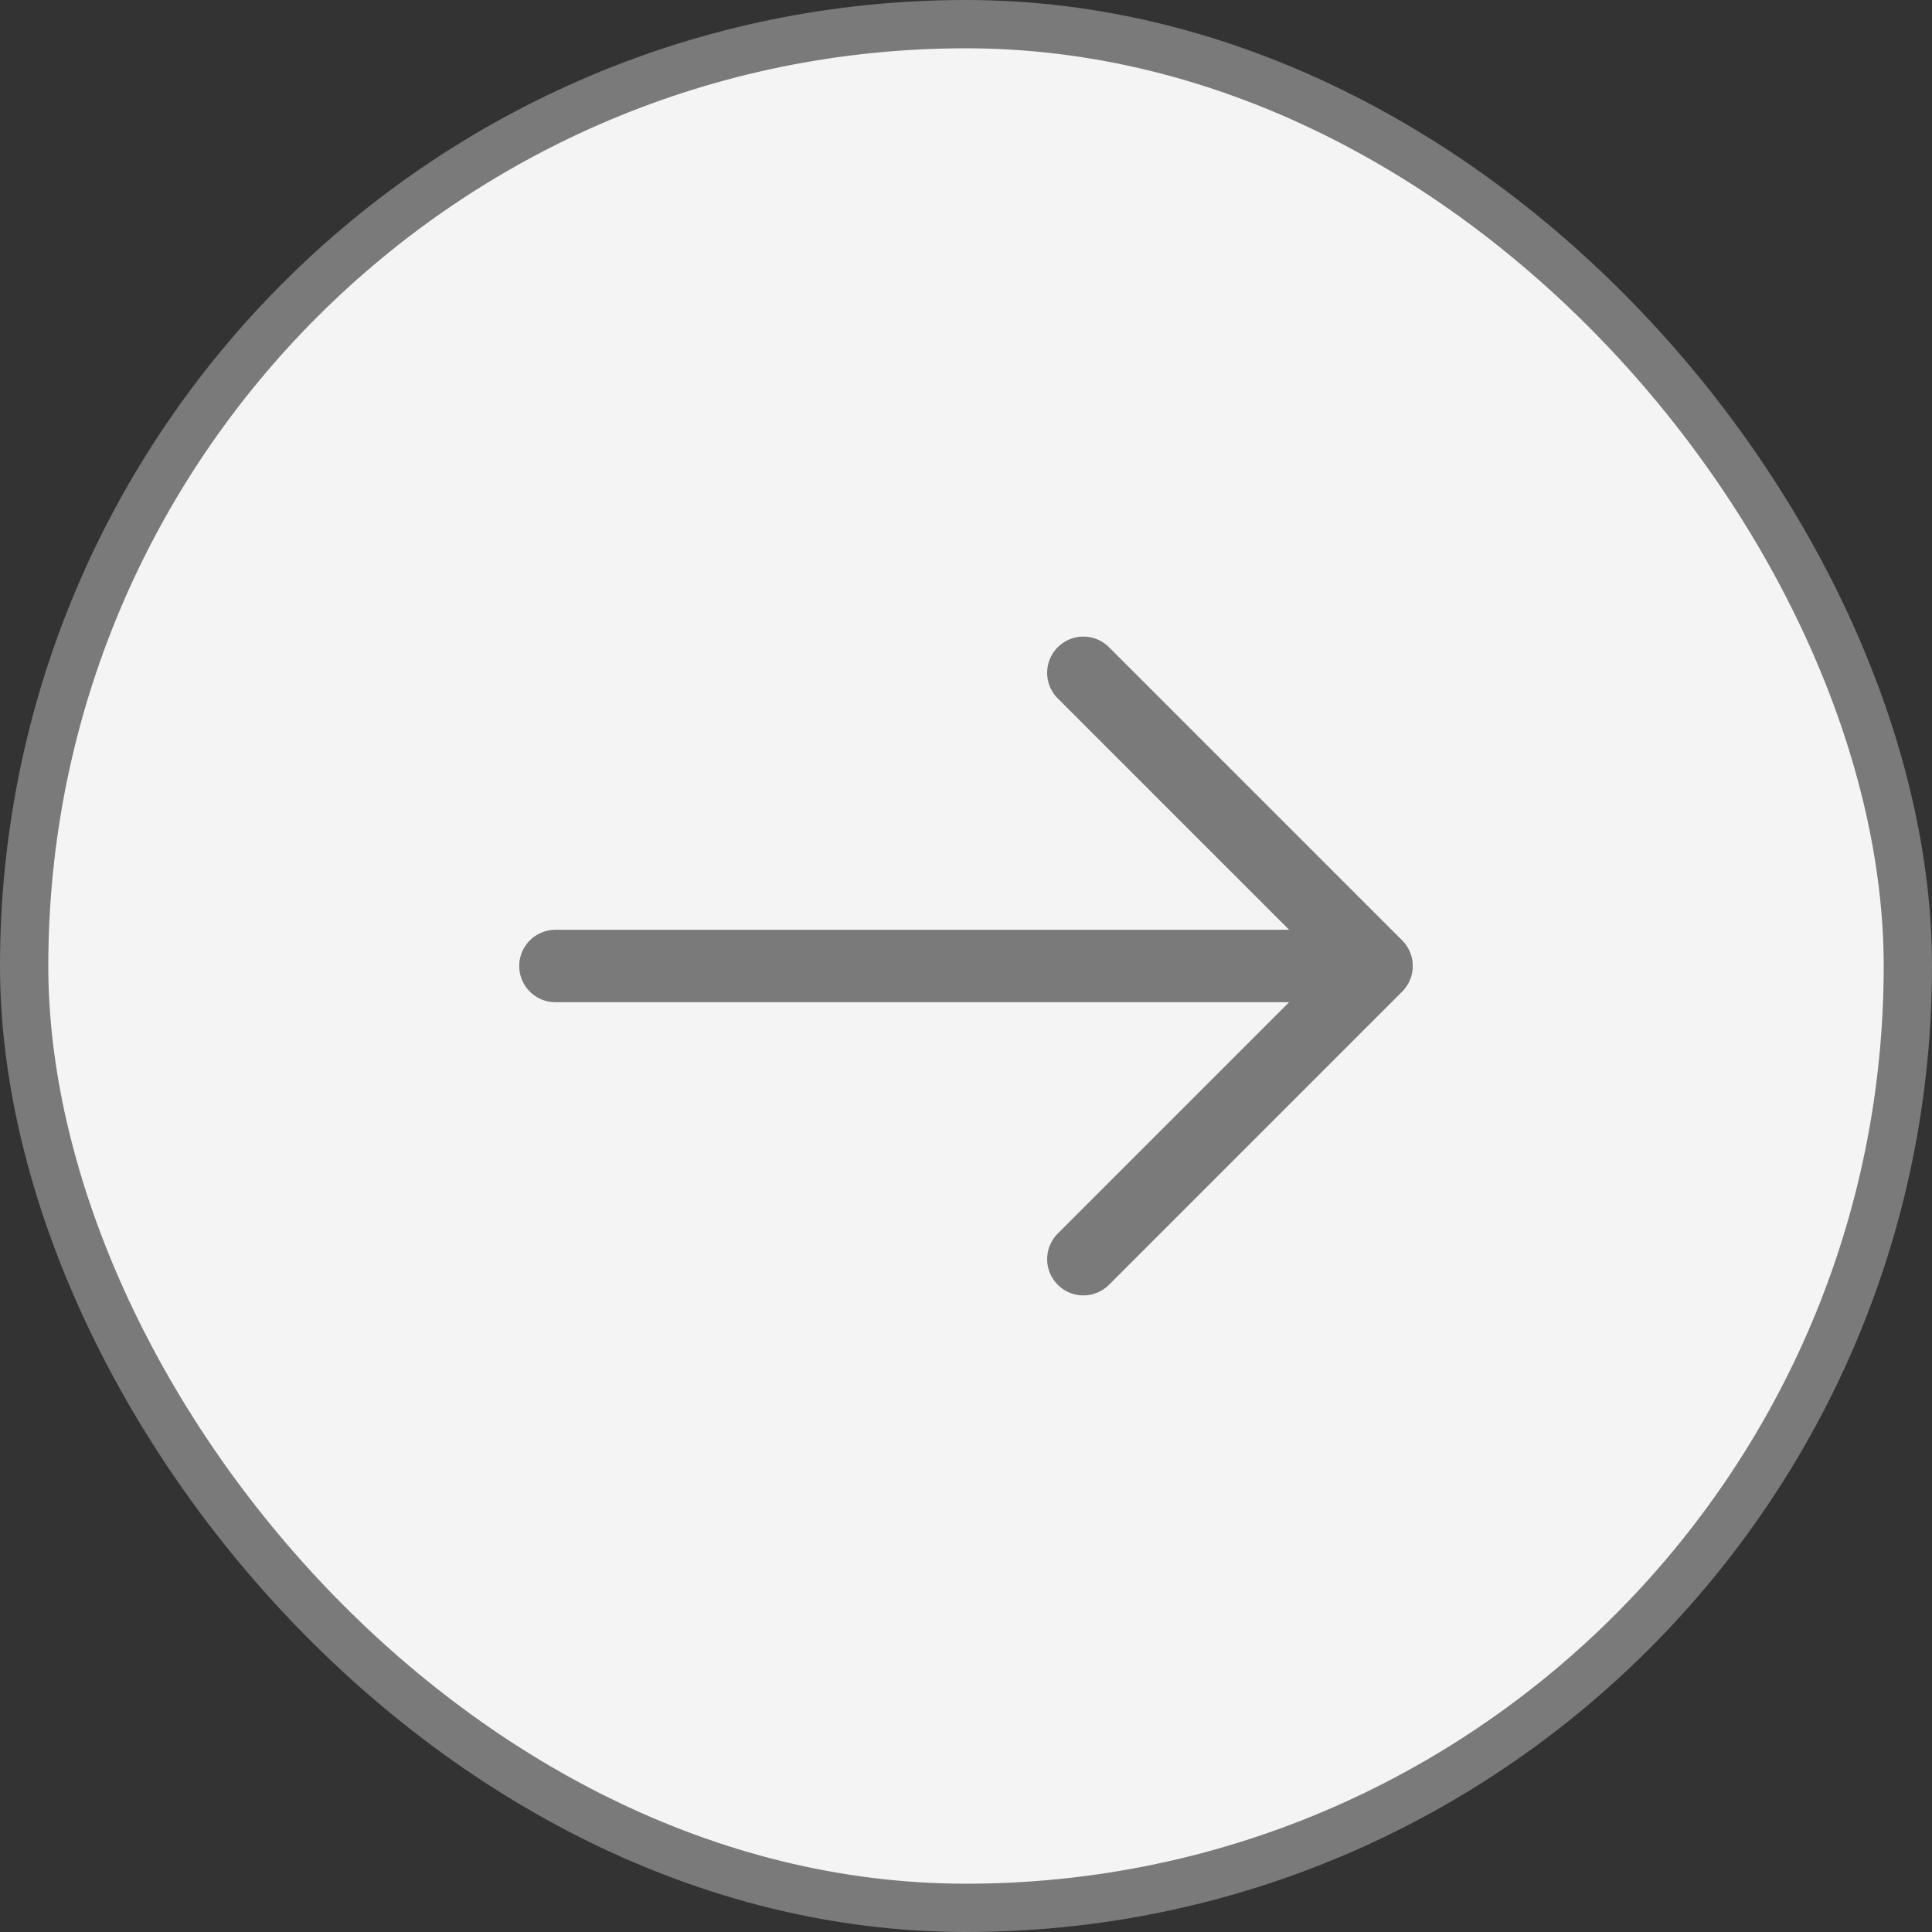 <svg width="40" height="40" viewBox="0 0 40 40" fill="none" xmlns="http://www.w3.org/2000/svg">
<rect x="0" y="0" width="40" height="40" fill="#333333" stroke="none"/>
<rect x="0.5" y="0.5" width="39" height="39" rx="19.5" fill="#F4F4F4"/>
<rect x="0.5" y="0.5" width="39" height="39" rx="19.5" stroke="#7A7A7A"/>
<path d="M22.43 13.93L28.5 20L22.43 26.07" stroke="#7A7A7A" stroke-width="1.5" stroke-miterlimit="10" stroke-linecap="round" stroke-linejoin="round"/>
<path d="M11.5 20H28.33" stroke="#7A7A7A" stroke-width="1.5" stroke-miterlimit="10" stroke-linecap="round" stroke-linejoin="round"/>
</svg>
